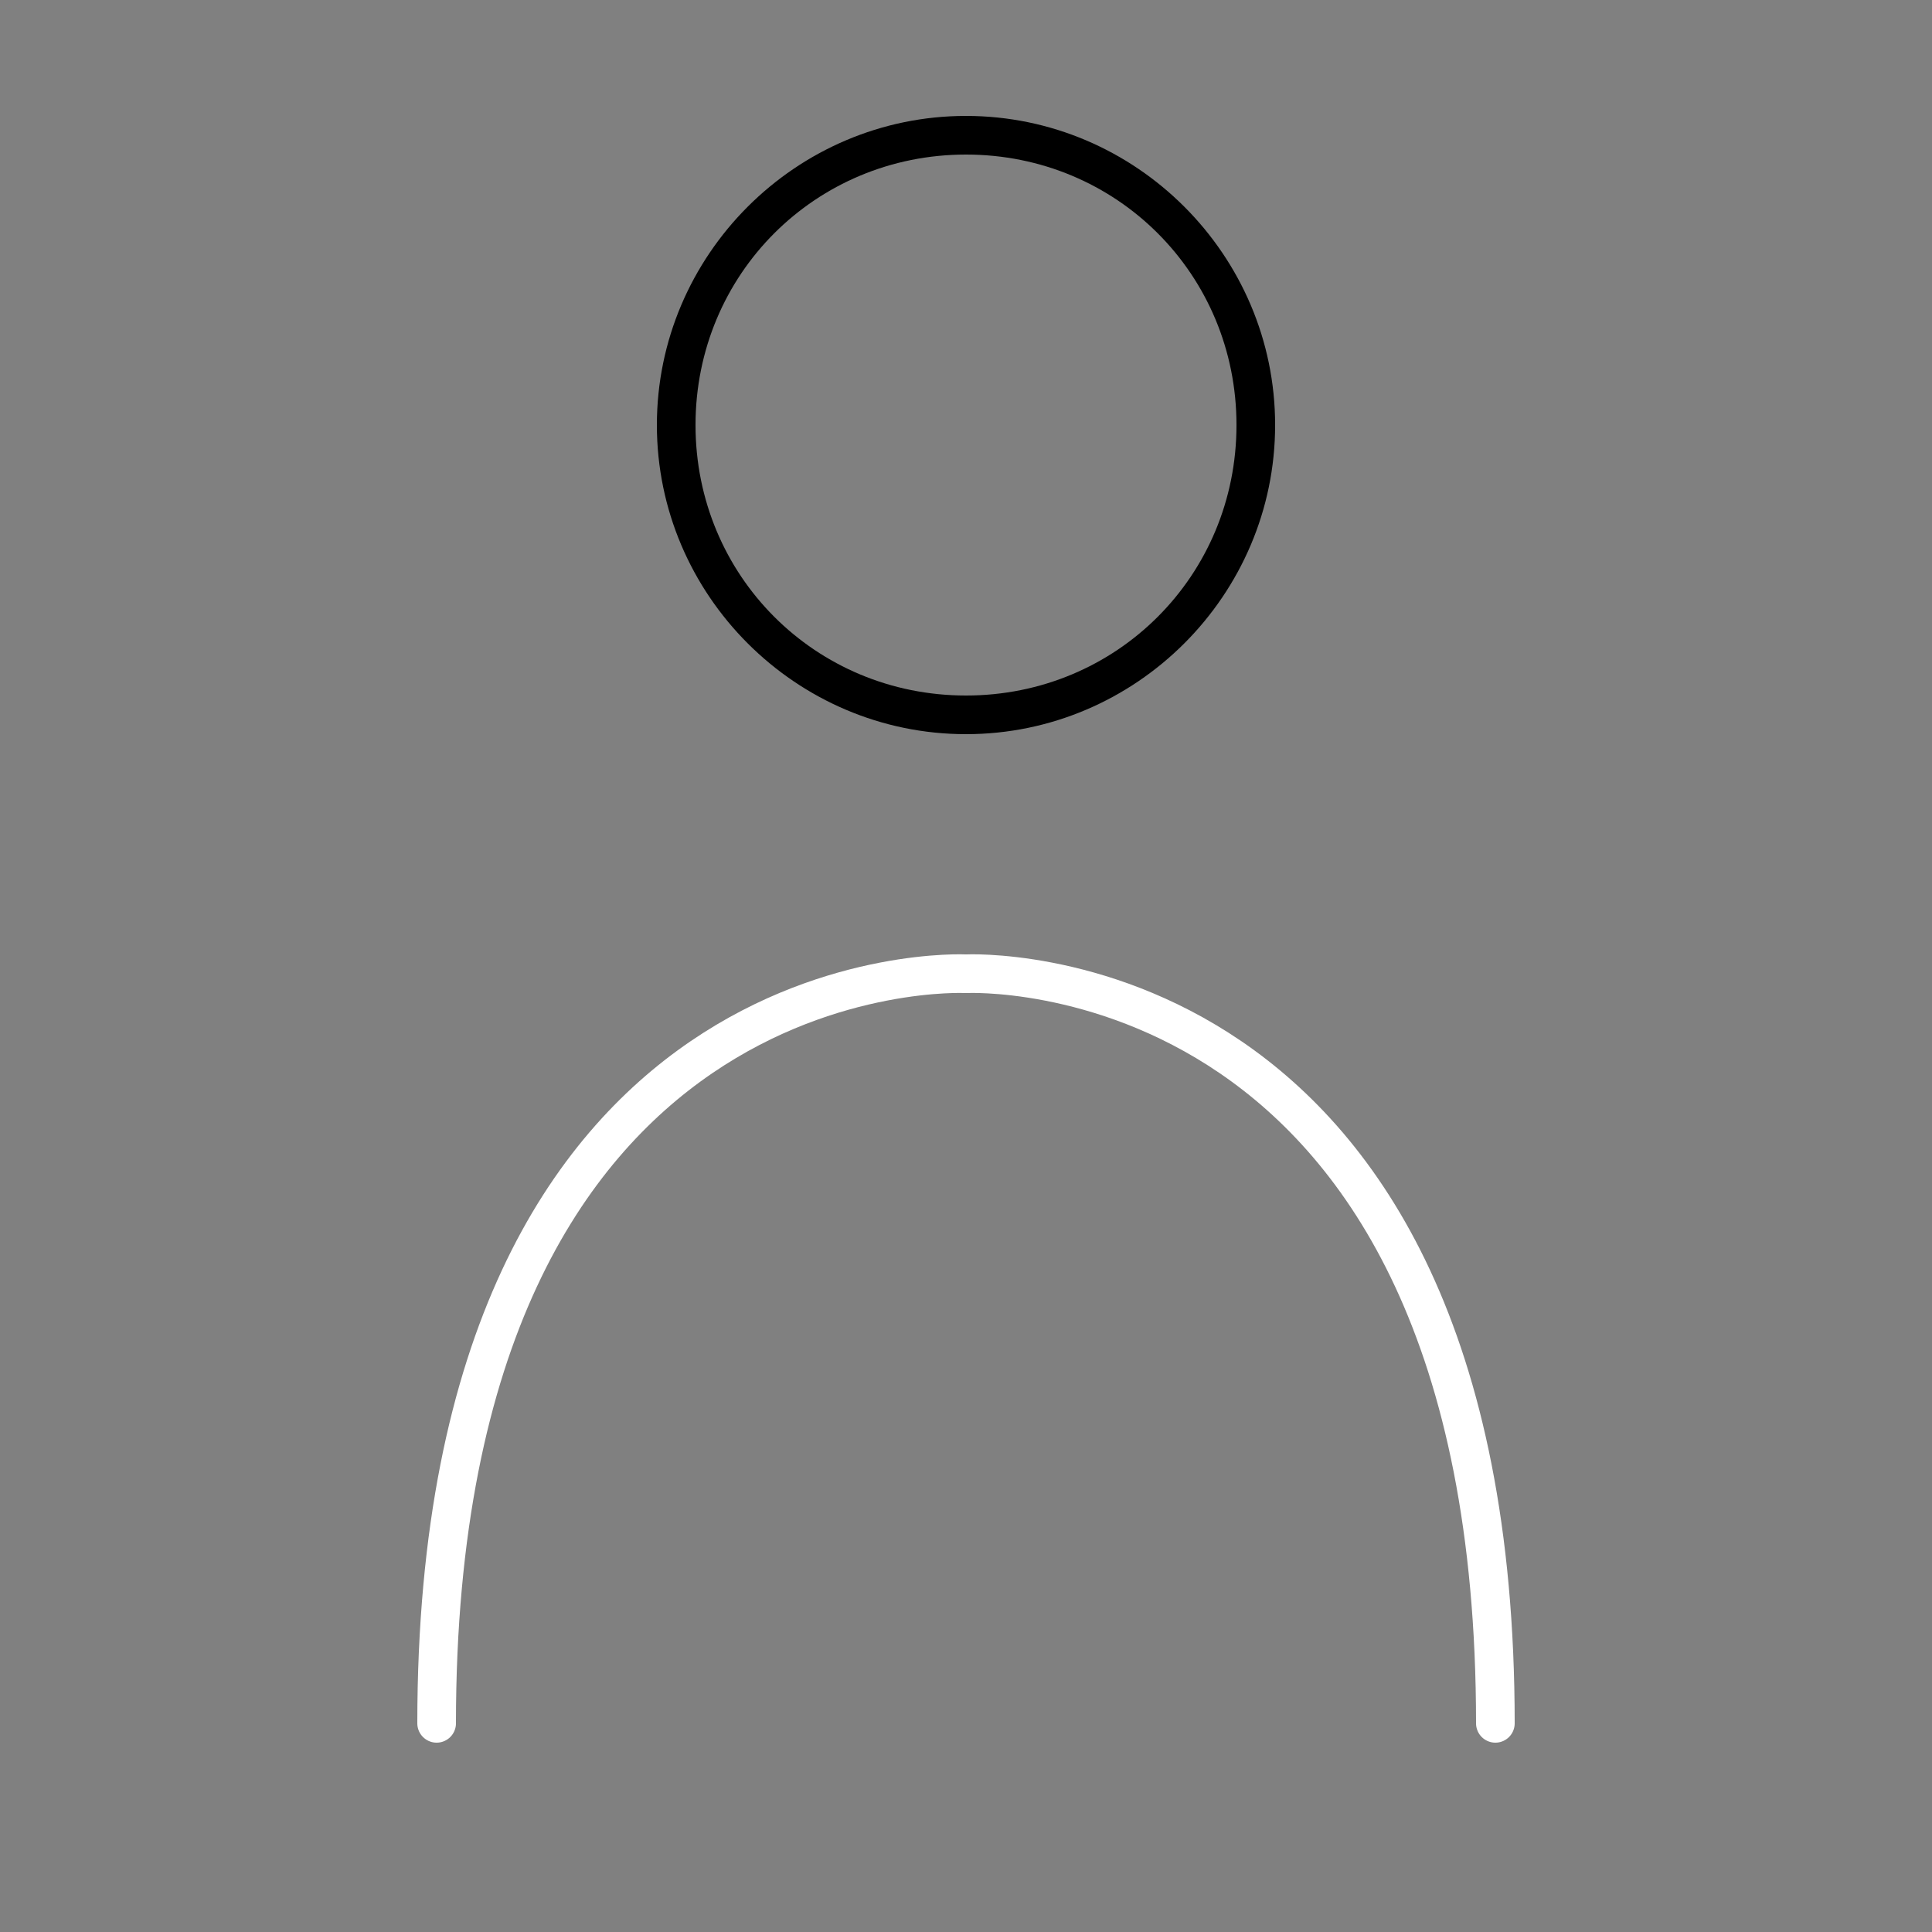<?xml version="1.0" encoding="utf-8"?>
<svg version="1.2" baseProfile="tiny" xmlns="http://www.w3.org/2000/svg" xmlns:xlink="http://www.w3./1999/xlink" x="0px" y="0px" width="50px" height="50px" viewBox="0 0 50 50" xml:space="preserve">
	<rect x="0" y="0" width="50" height="50" fill="#808080" stroke="none"/>
	<path d="M25,4c3.9,0,7,3.1,7,7s-3.1,7-7,7s-7-3.1-7-7S21.1,4,25,4 M25,3c-4.4,0-8,3.6-8,8s3.6,8,8,8s8-3.6,8-8S29.4,3,25,3L25,3z"/>
	<path fill="none" stroke="#ffffff" stroke-linecap="round" stroke-miterlimit="10" d="M38.7,44.6C38.7,24.5,25,25.2,25,25.2
	s-13.7-0.7-13.7,19.4"/>
</svg>
